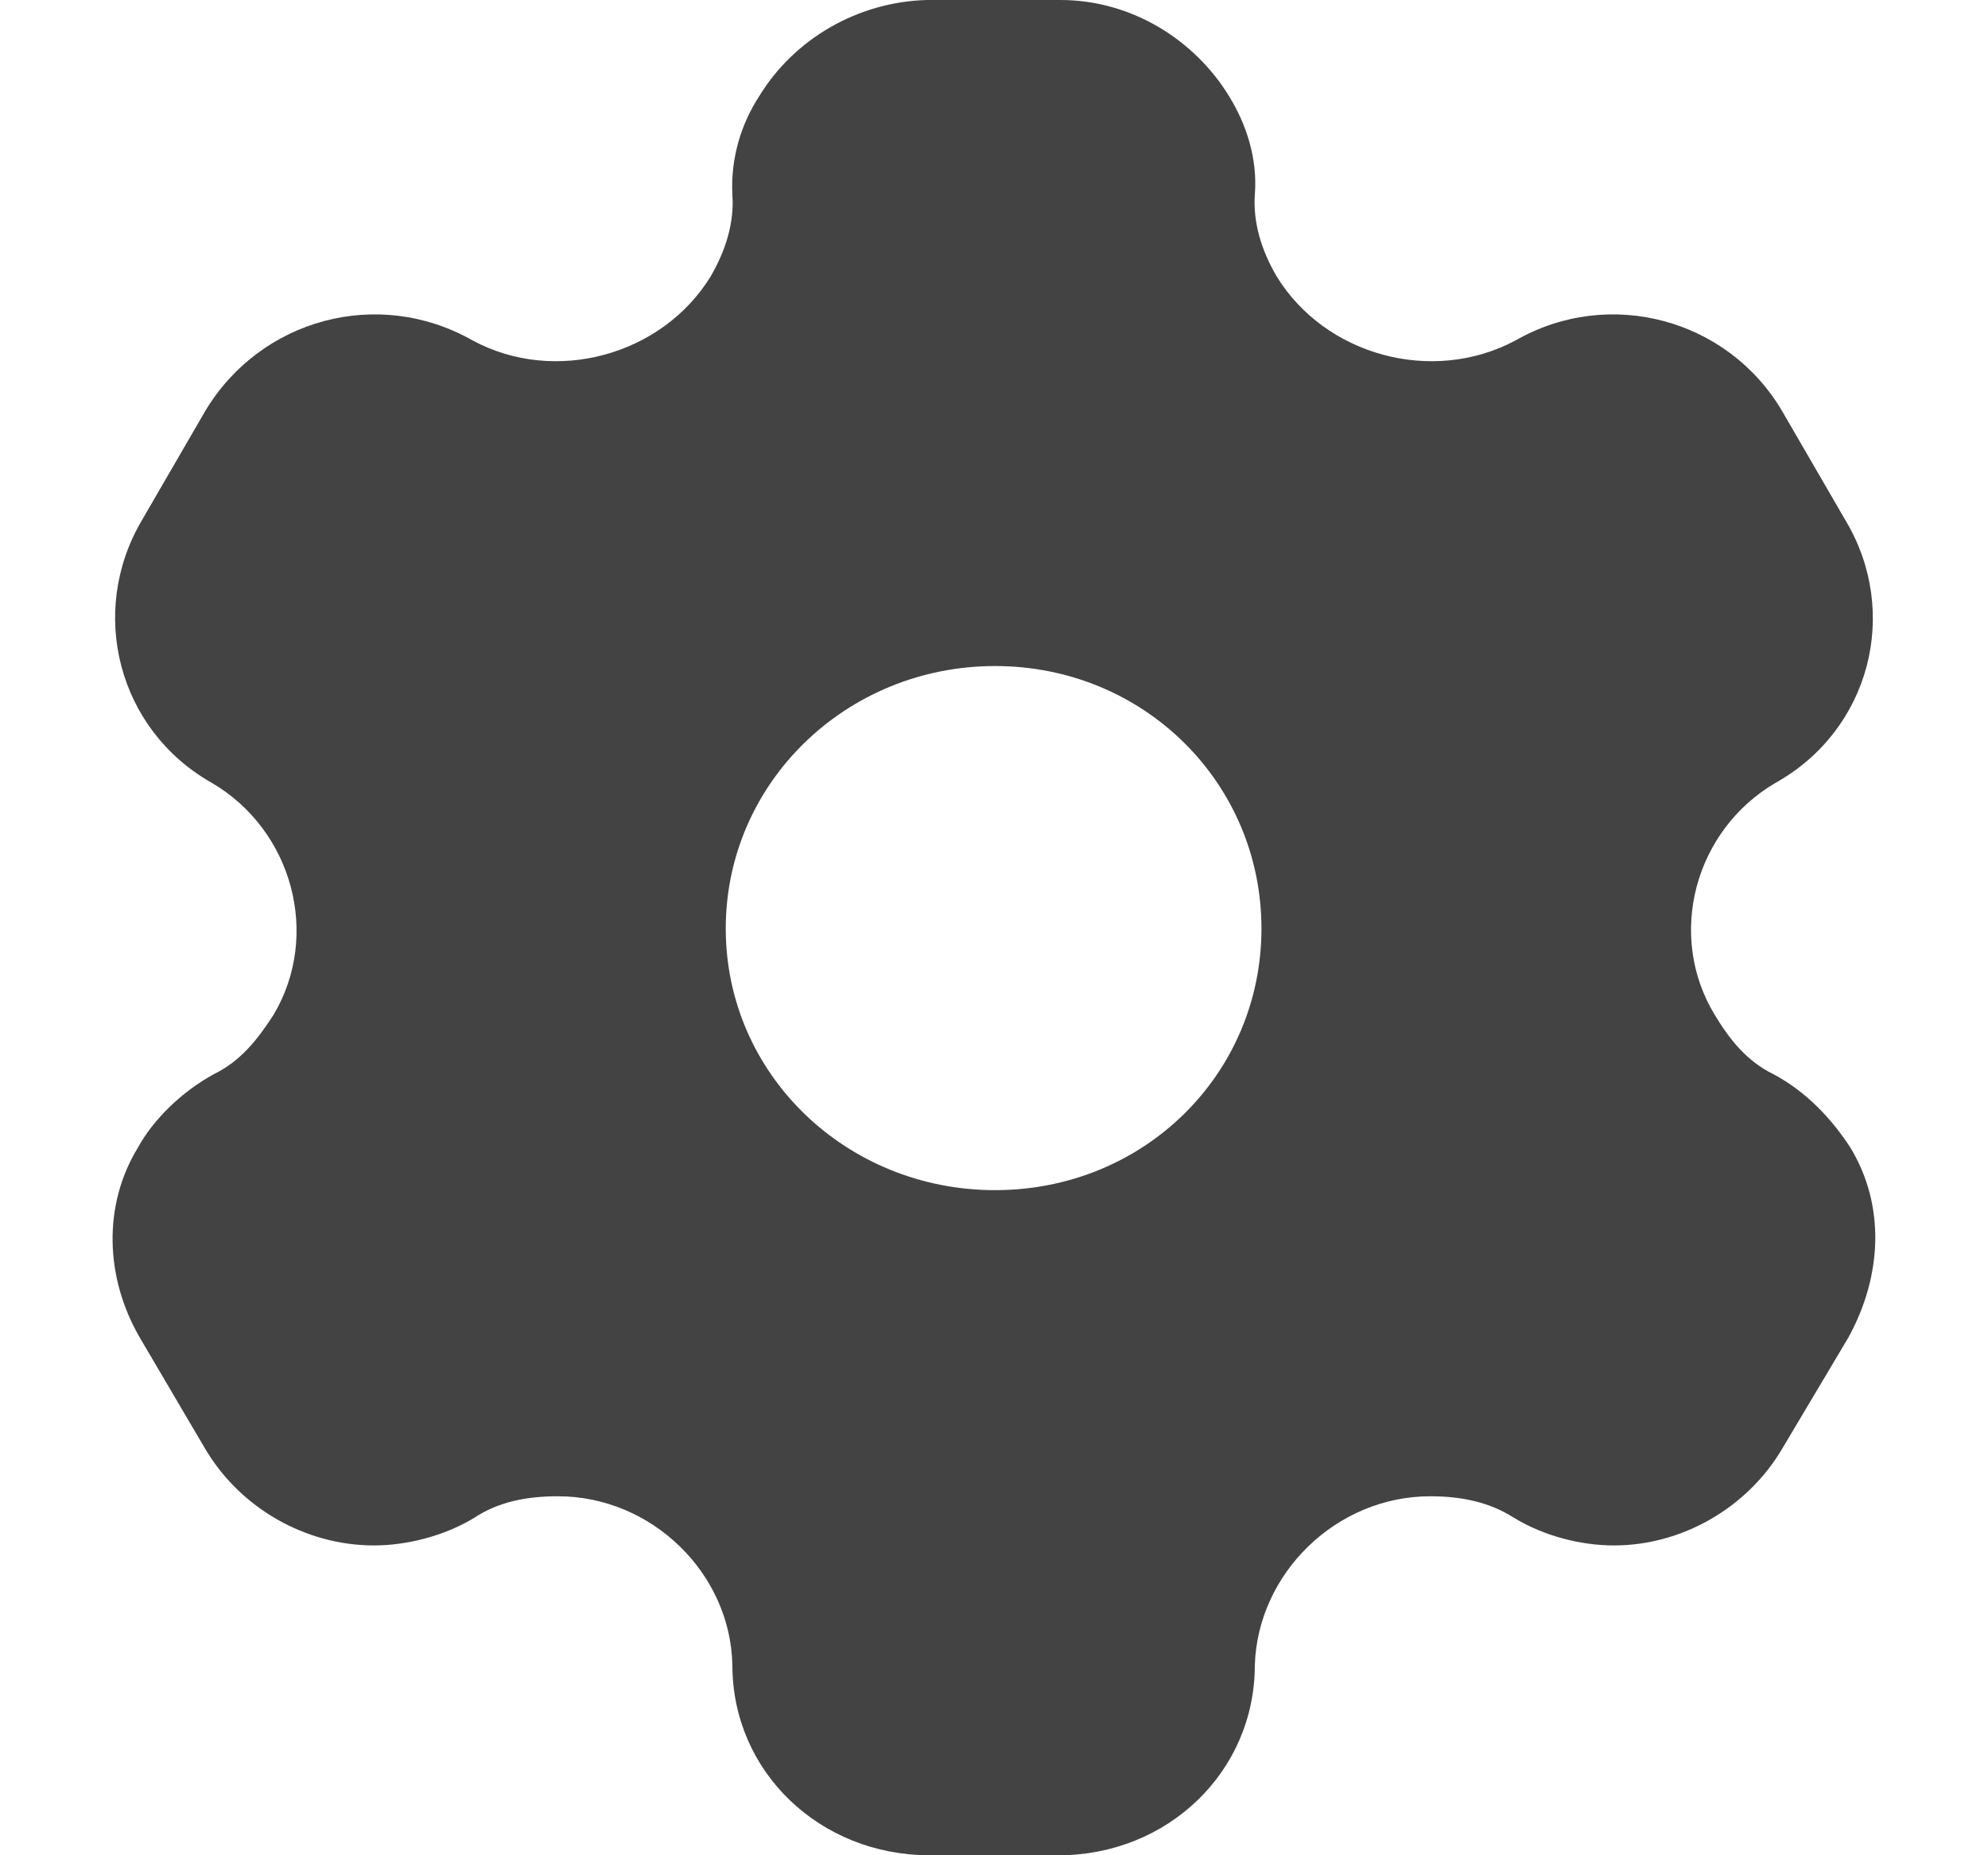 <svg width="15" height="14" viewBox="0 0 15 14" fill="none" xmlns="http://www.w3.org/2000/svg">
<path fill-rule="evenodd" clip-rule="evenodd" d="M13.381 8.106C13.632 8.239 13.825 8.449 13.961 8.659C14.225 9.093 14.204 9.625 13.946 10.094L13.446 10.934C13.181 11.382 12.687 11.662 12.179 11.662C11.929 11.662 11.65 11.592 11.421 11.452C11.235 11.333 11.021 11.291 10.792 11.291C10.083 11.291 9.49 11.872 9.468 12.565C9.468 13.37 8.81 14 7.987 14H7.014C6.185 14 5.526 13.37 5.526 12.565C5.512 11.872 4.918 11.291 4.21 11.291C3.974 11.291 3.76 11.333 3.581 11.452C3.352 11.592 3.066 11.662 2.822 11.662C2.307 11.662 1.814 11.382 1.549 10.934L1.055 10.094C0.791 9.639 0.776 9.093 1.041 8.659C1.156 8.449 1.37 8.239 1.613 8.106C1.814 8.008 1.942 7.847 2.064 7.658C2.422 7.056 2.207 6.265 1.599 5.908C0.891 5.509 0.662 4.62 1.07 3.927L1.549 3.101C1.964 2.408 2.851 2.163 3.566 2.569C4.189 2.905 4.997 2.681 5.362 2.086C5.476 1.89 5.541 1.68 5.526 1.47C5.512 1.197 5.591 0.938 5.727 0.728C5.991 0.294 6.471 0.014 6.993 0H8.002C8.531 0 9.01 0.294 9.275 0.728C9.404 0.938 9.49 1.197 9.468 1.47C9.454 1.68 9.518 1.89 9.633 2.086C9.998 2.681 10.806 2.905 11.435 2.569C12.144 2.163 13.038 2.408 13.446 3.101L13.925 3.927C14.34 4.62 14.111 5.509 13.396 5.908C12.787 6.265 12.573 7.056 12.938 7.658C13.052 7.847 13.181 8.008 13.381 8.106ZM5.476 7.007C5.476 8.106 6.385 8.981 7.508 8.981C8.631 8.981 9.518 8.106 9.518 7.007C9.518 5.908 8.631 5.026 7.508 5.026C6.385 5.026 5.476 5.908 5.476 7.007Z" fill="#424342"/>
</svg>
